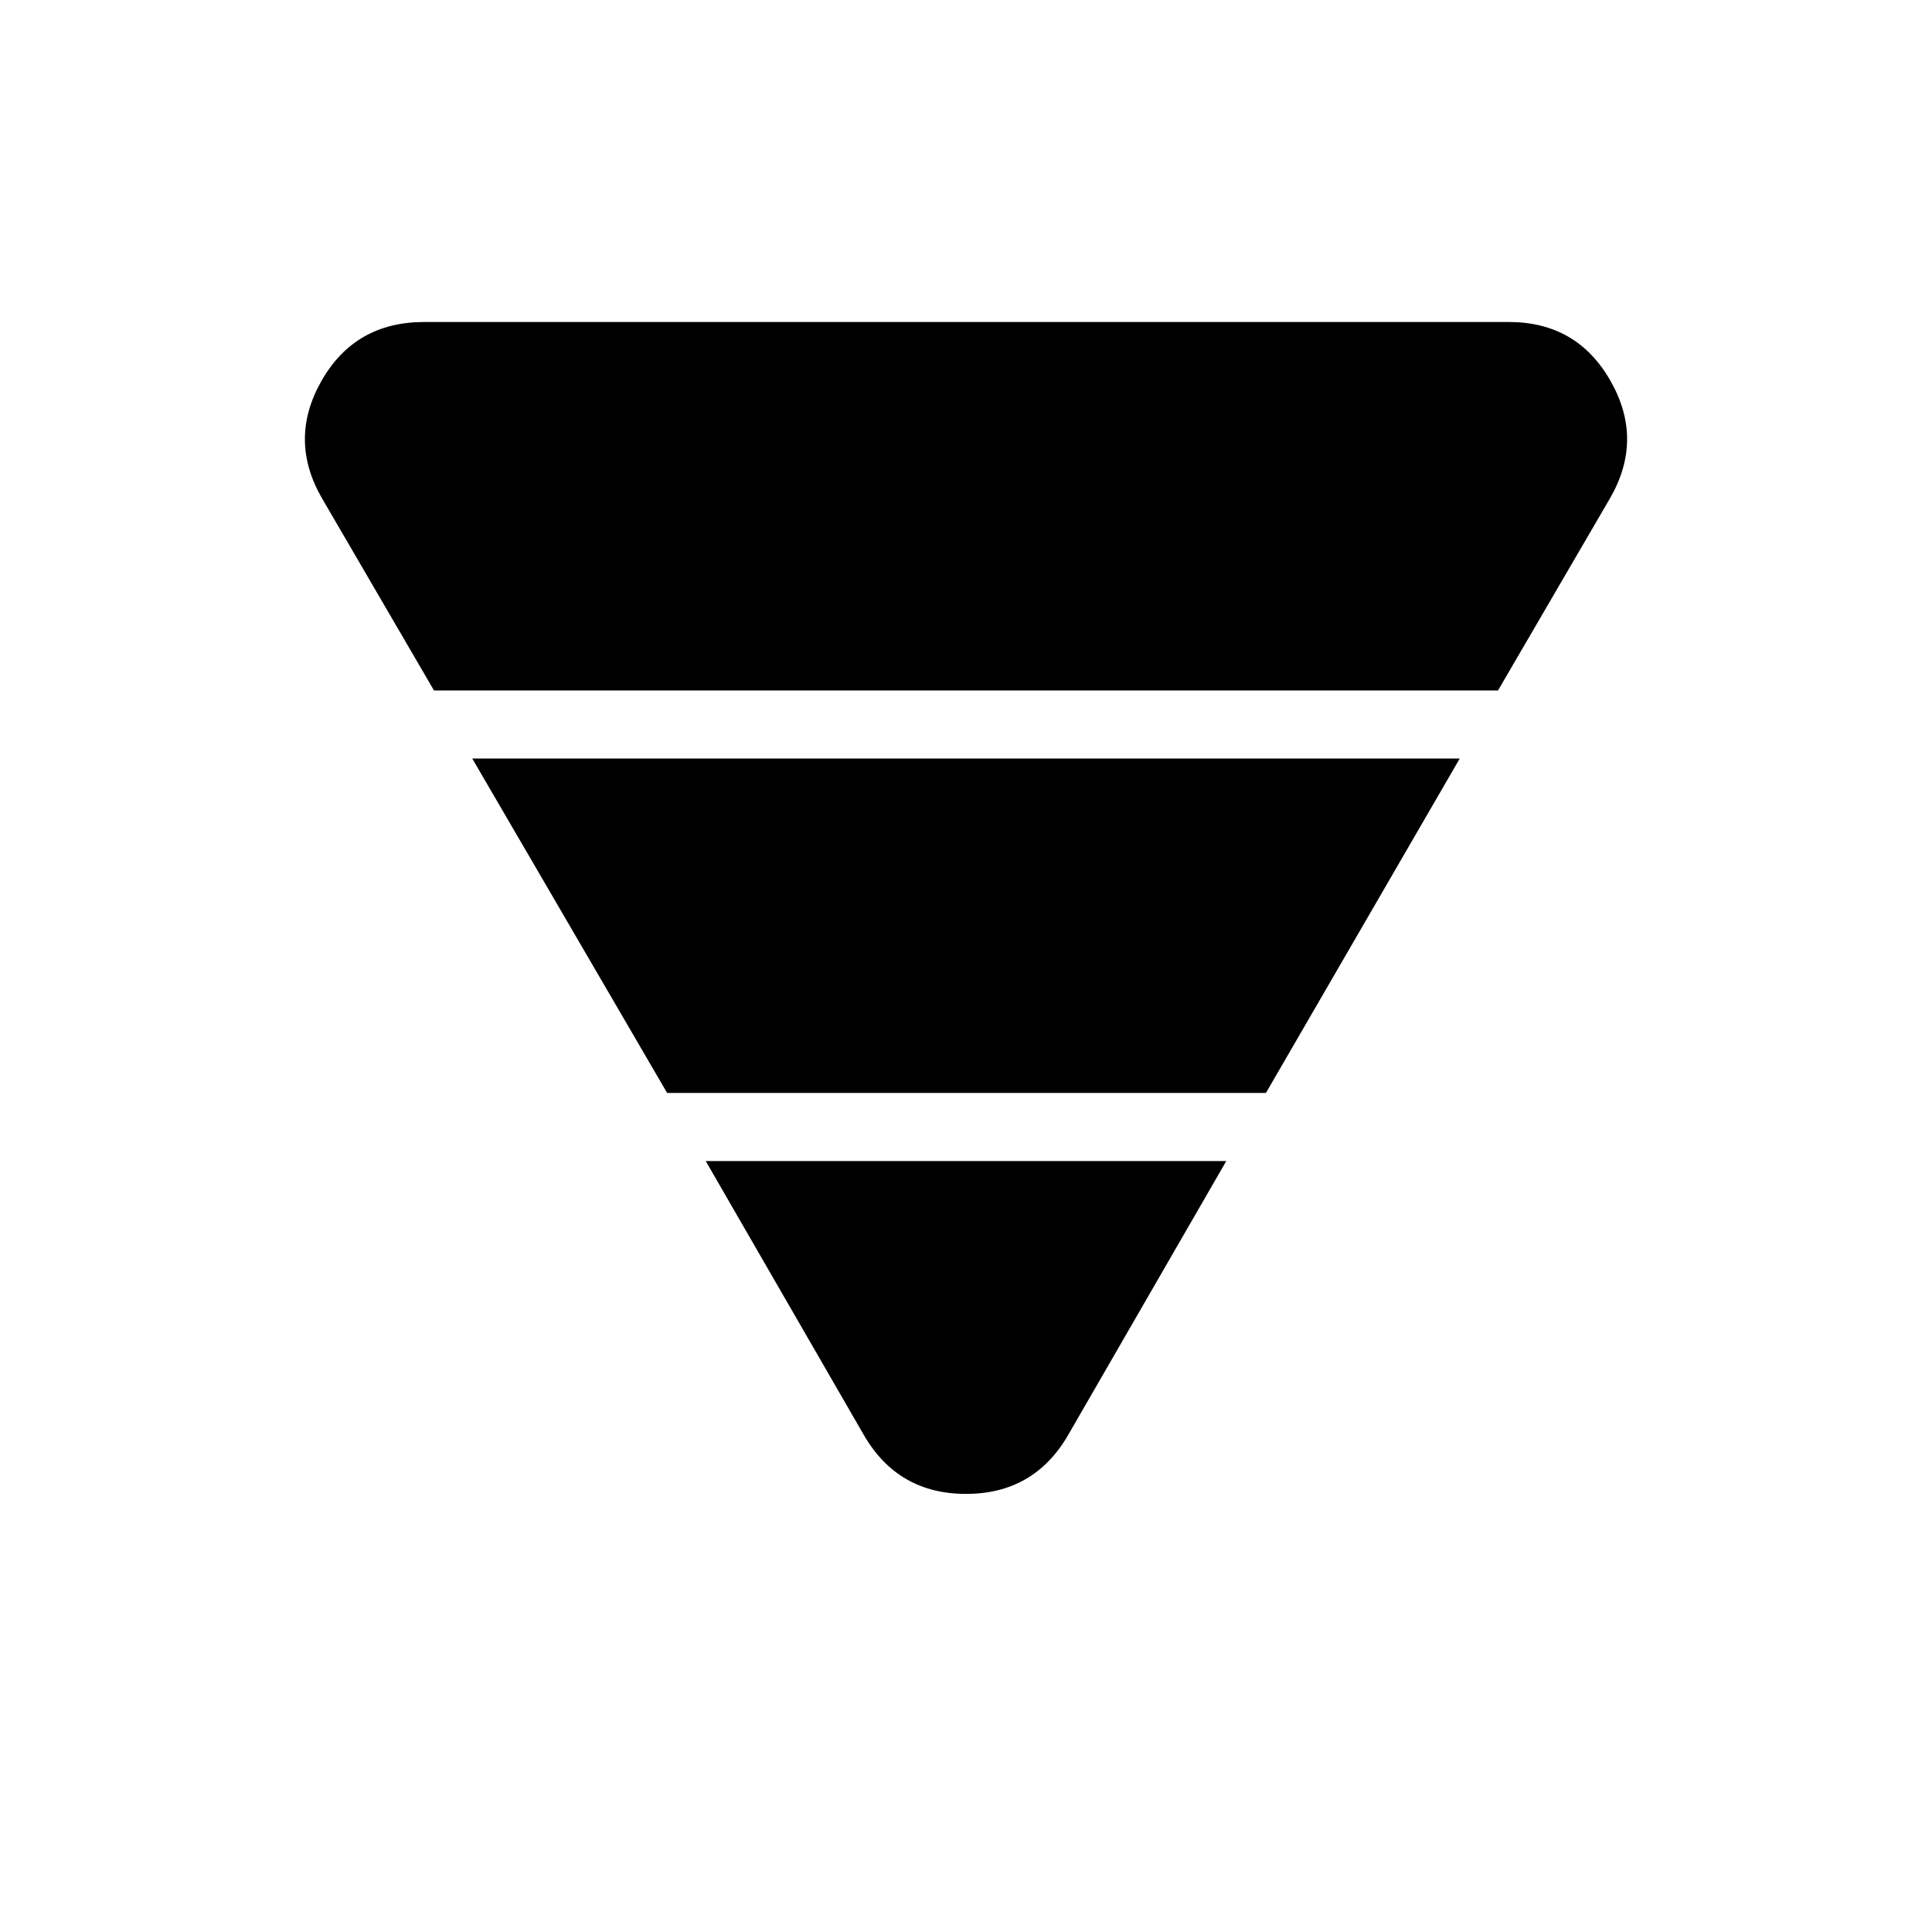 <svg xmlns="http://www.w3.org/2000/svg" height="40" viewBox="0 -960 960 960" width="40"><path d="m160.05-712.31 55.59 95.39h528.72l55.59-95.39q16.95-29.23.29-58.46Q783.59-800 749.72-800H210.79q-34.38 0-51.03 29.23-16.66 29.23.29 58.46Zm74.62 129.23 96.82 166.16h297.54l96.3-166.16H234.67Zm116 200 78.59 136.16q16.95 29.23 50.74 29.23 33.79 0 50.74-29.23l78.59-136.16H350.67Z"/></svg>